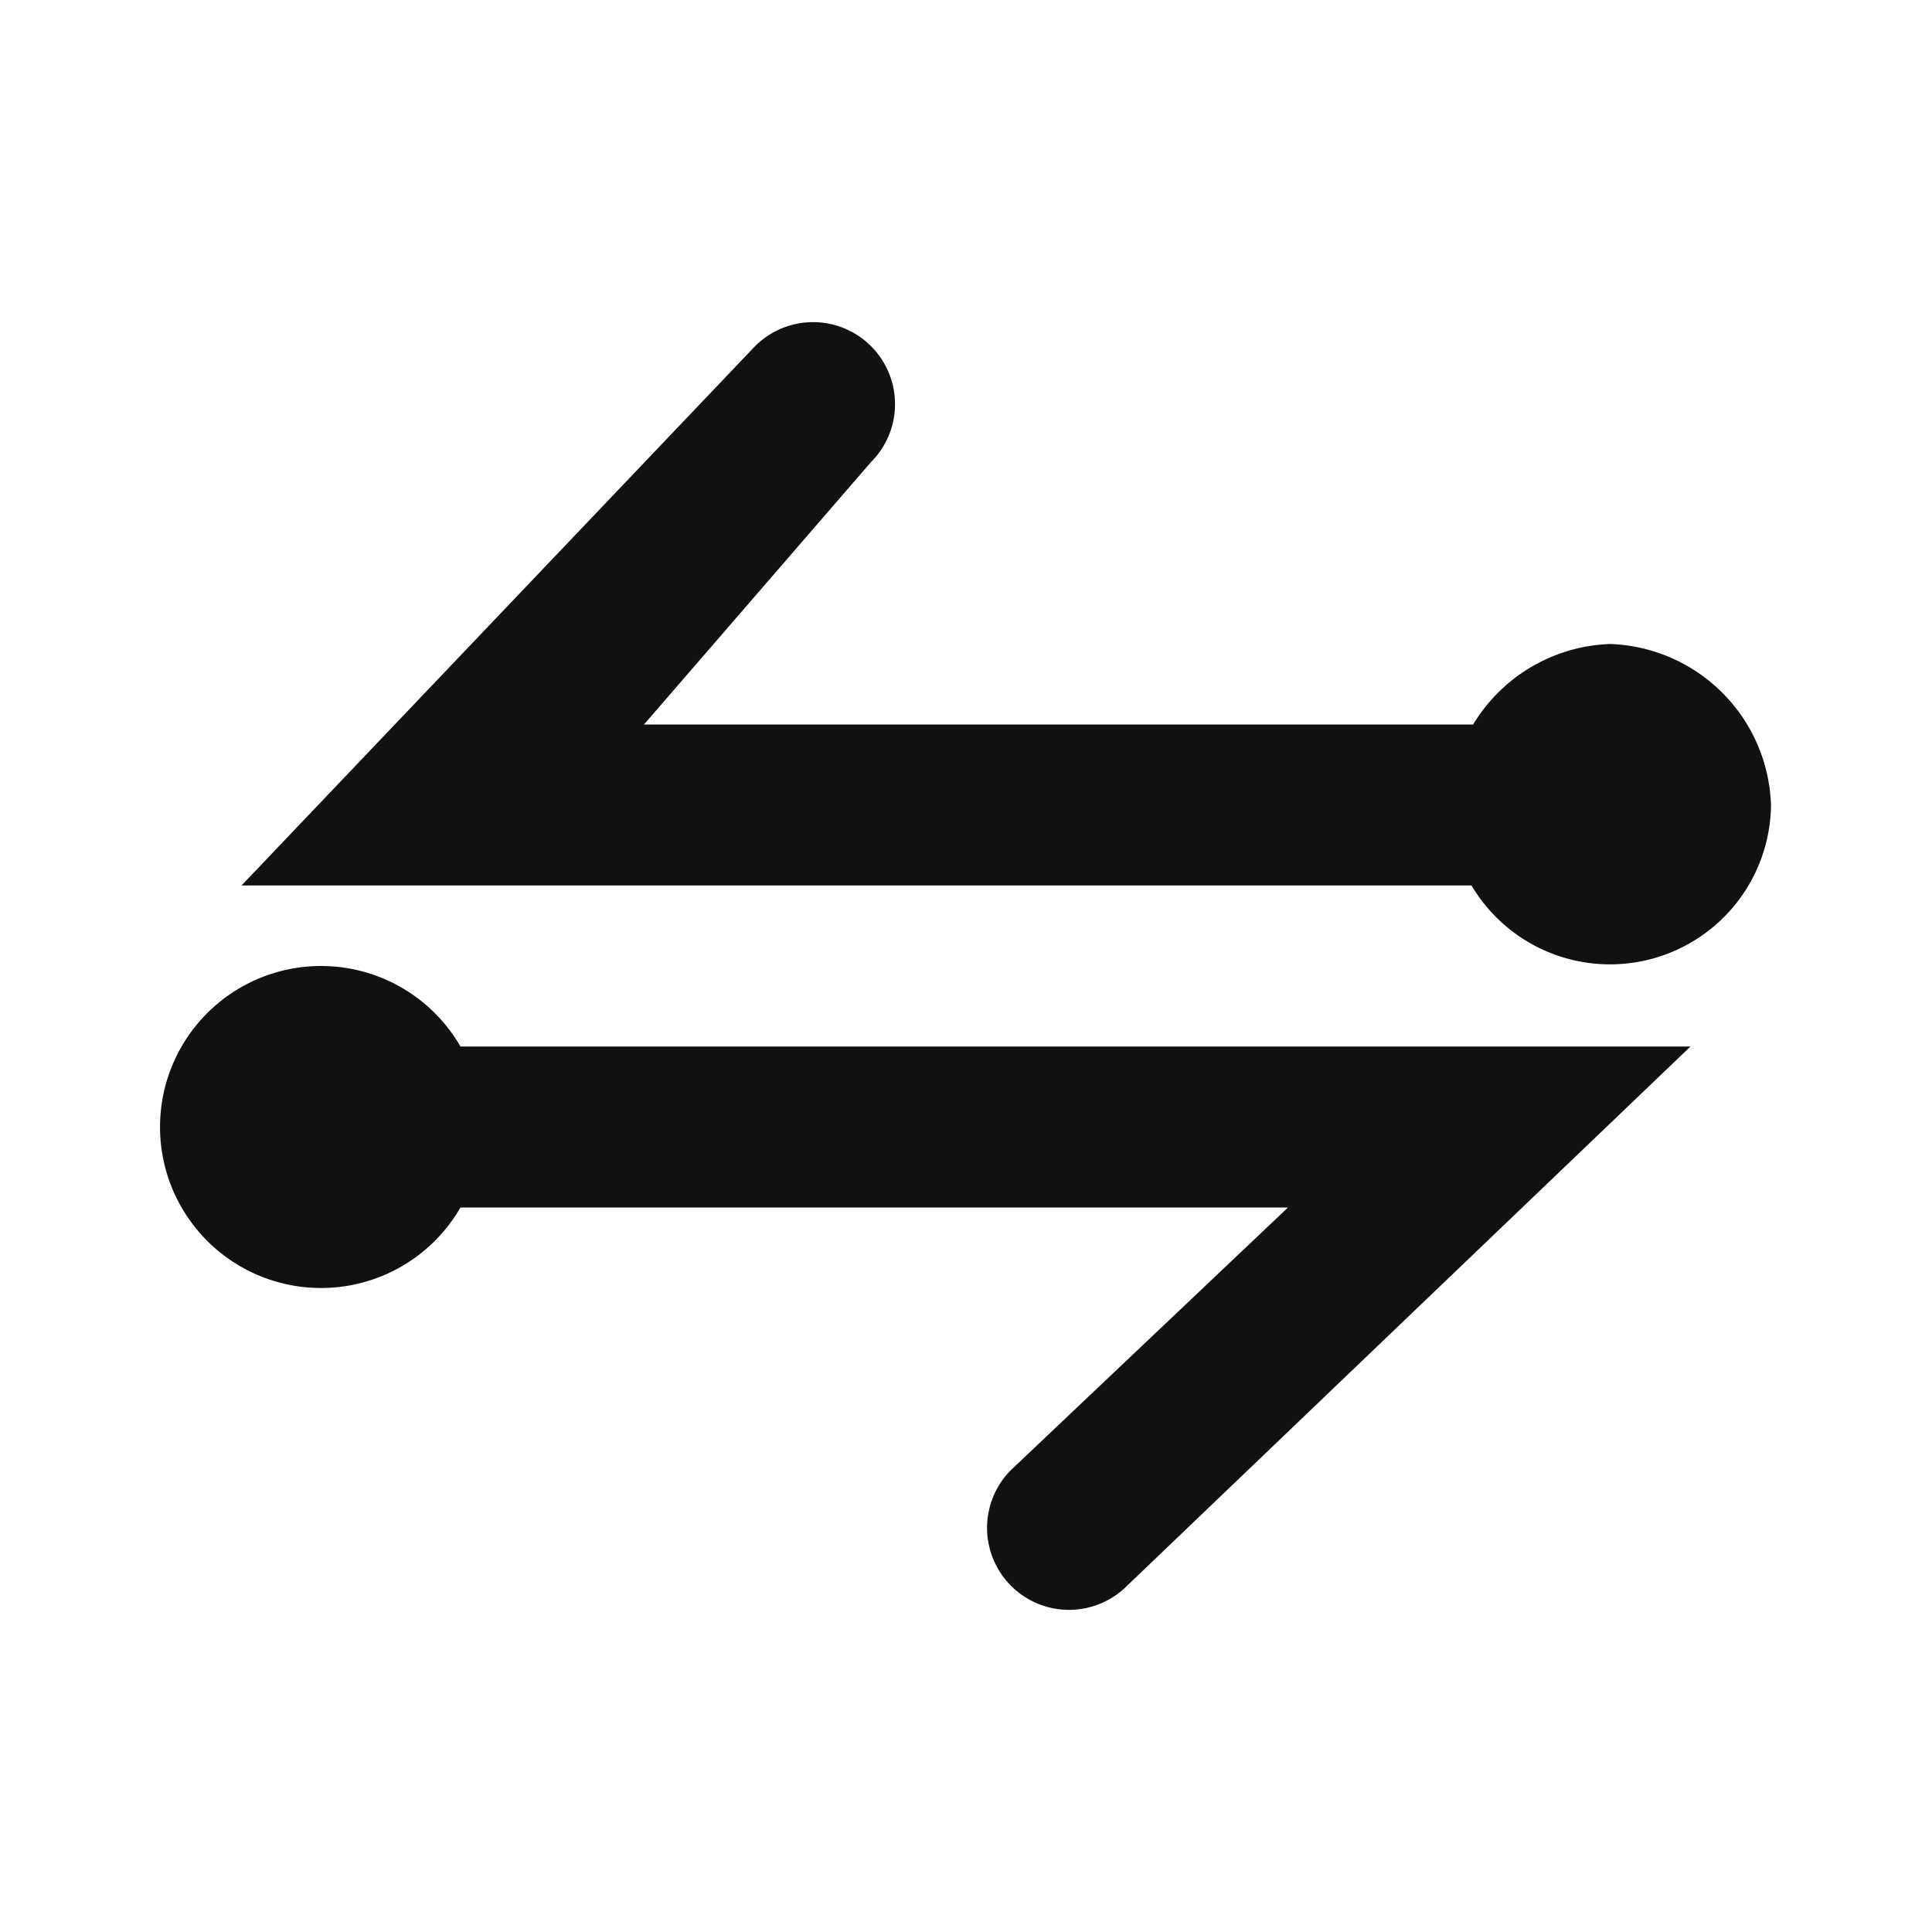 <svg xmlns="http://www.w3.org/2000/svg" width="24" height="24" viewBox="0 0 24 24"><title>ic_show_connections</title><g id="Icons"><path d="M5.72,13H21l-7,6.7a1,1,0,0,1-1.44-1.44L16,15H5.72a2,2,0,1,1,0-2ZM20,8a2.07,2.07,0,0,0-1.7,1H8l2.82-3.26A1,1,0,0,0,9.38,4.3L3,11H18.28A2,2,0,0,0,22,10,2.07,2.07,0,0,0,20,8Z" fill="#000001" opacity="0.93"/></g></svg>